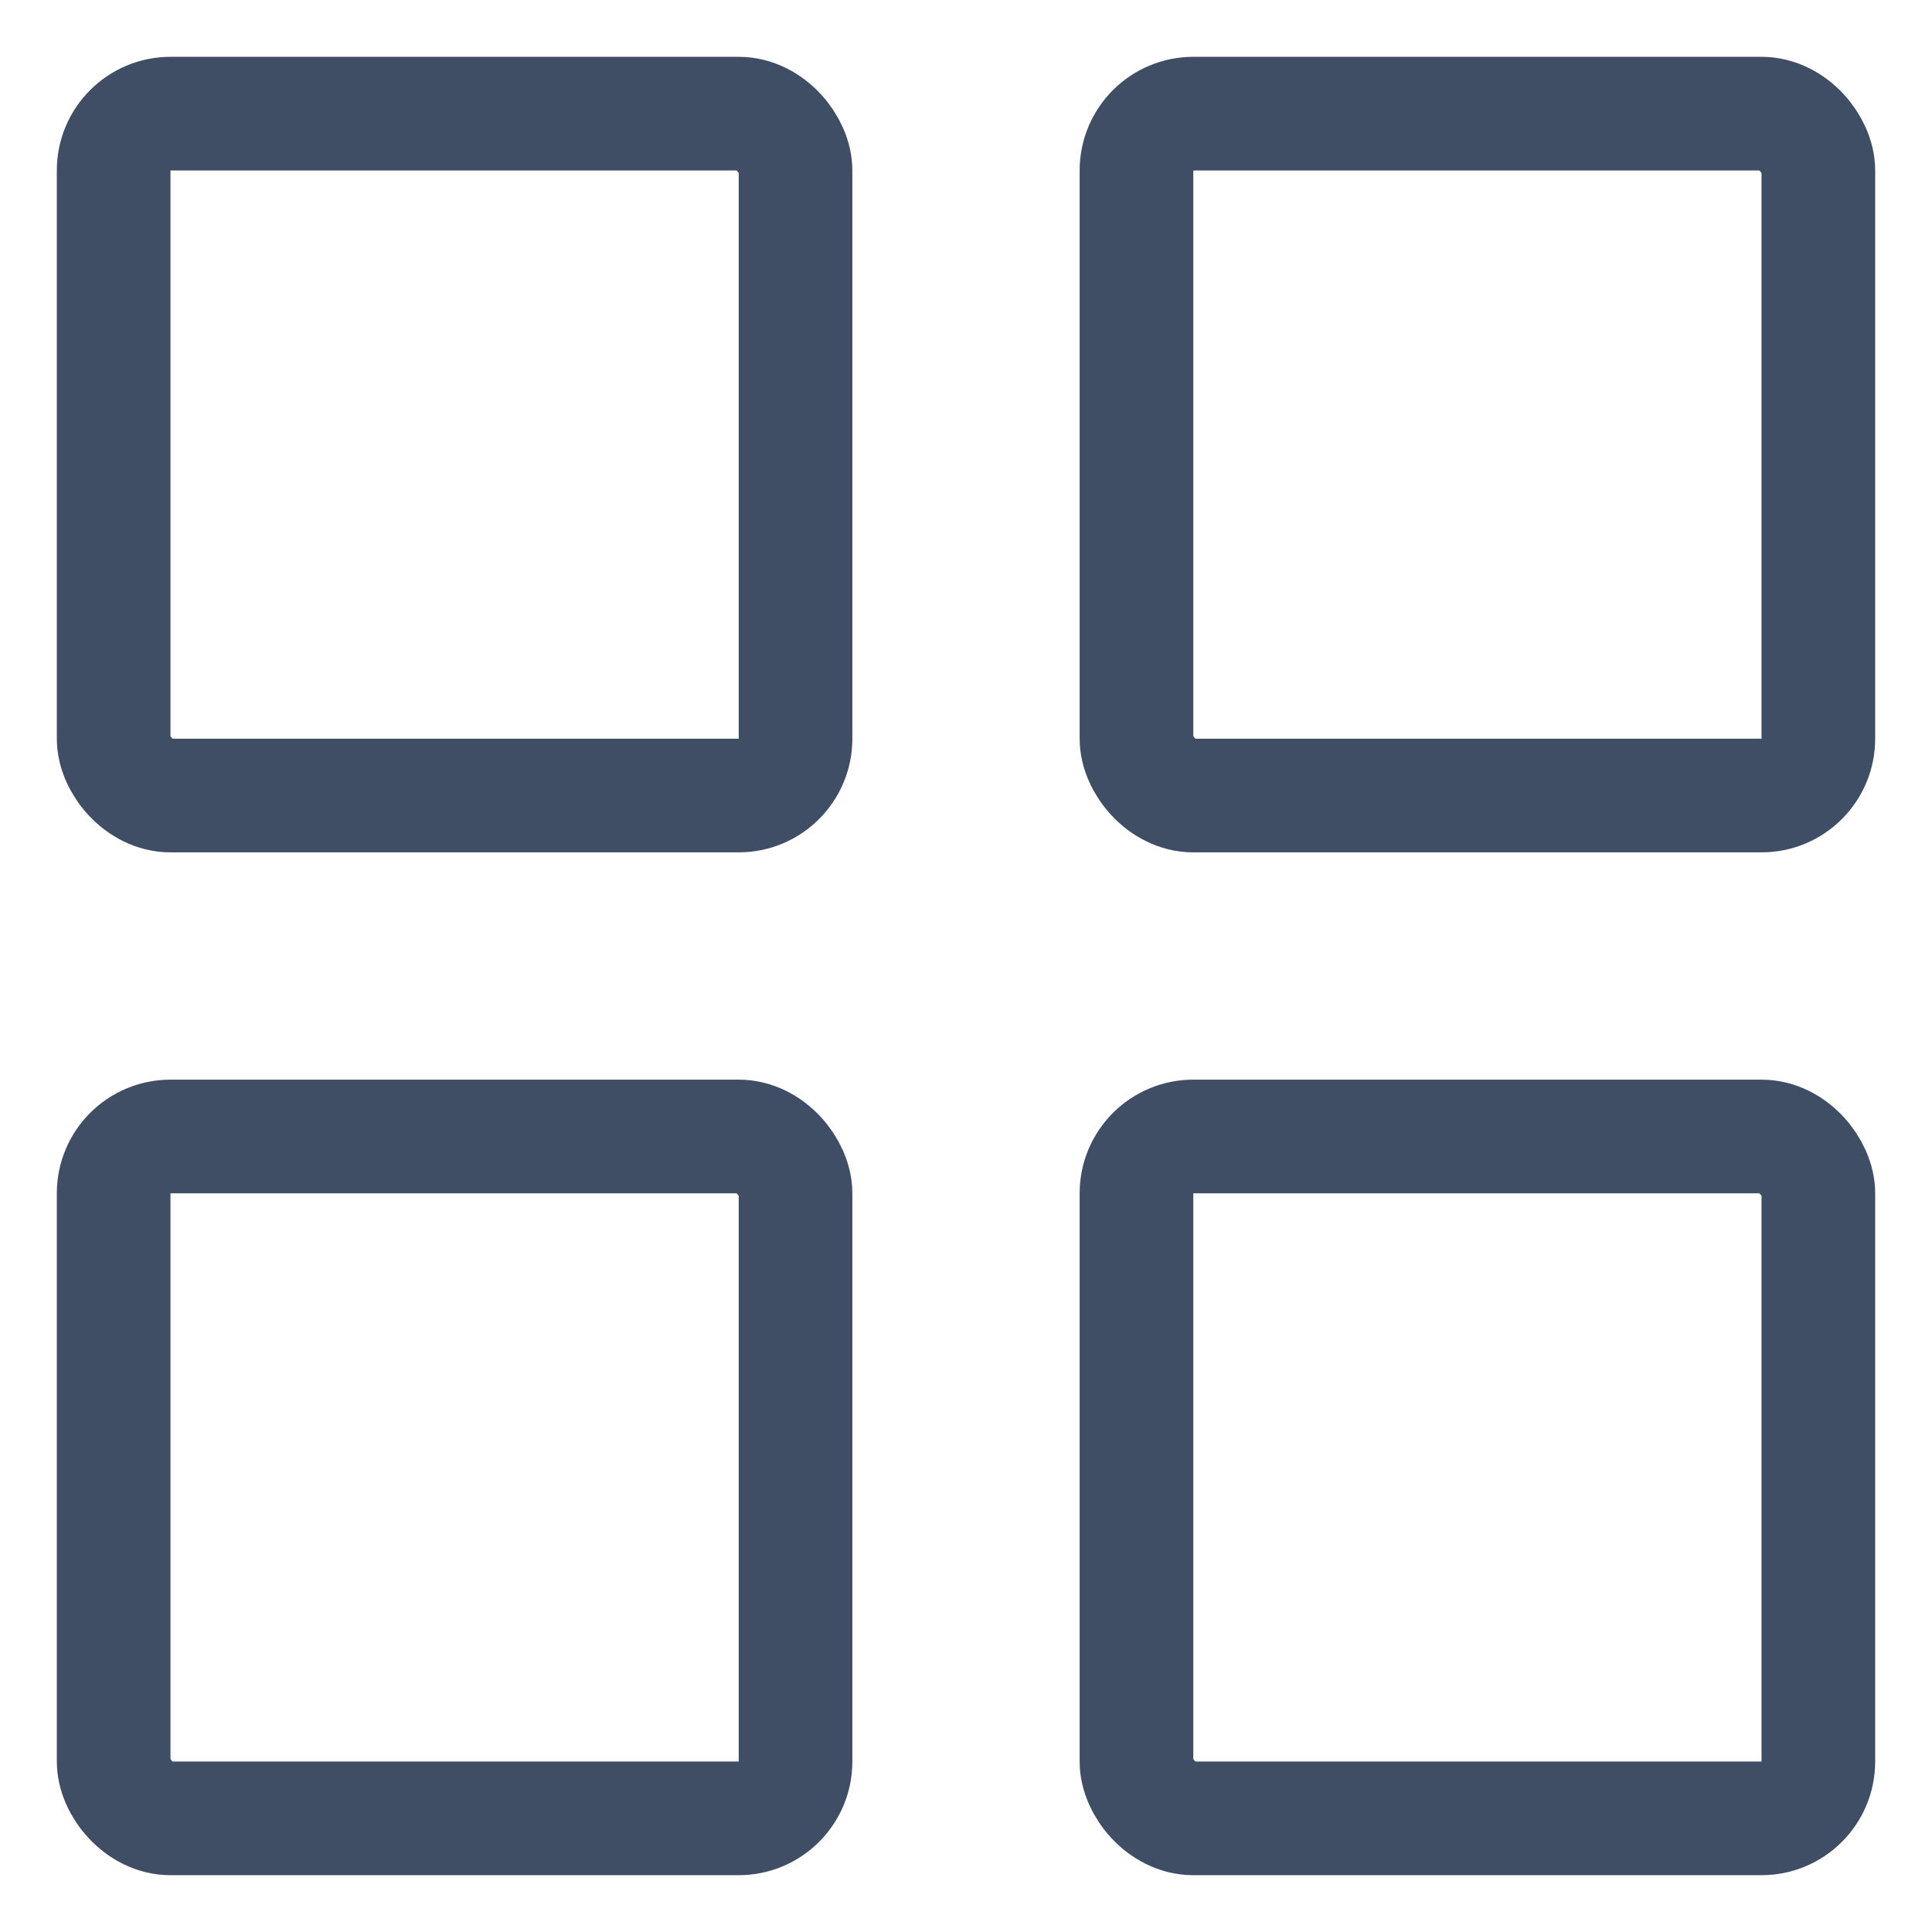 <svg width="17" height="17" fill="none" xmlns="http://www.w3.org/2000/svg"><rect x="1" y="1" width="6" height="6" rx=".5" stroke="#3F4E65"/><rect x="10" y="1" width="6" height="6" rx=".5" stroke="#3F4E65"/><rect x="10" y="10" width="6" height="6" rx=".5" stroke="#3F4E65"/><rect x="1" y="10" width="6" height="6" rx=".5" stroke="#3F4E65"/></svg>